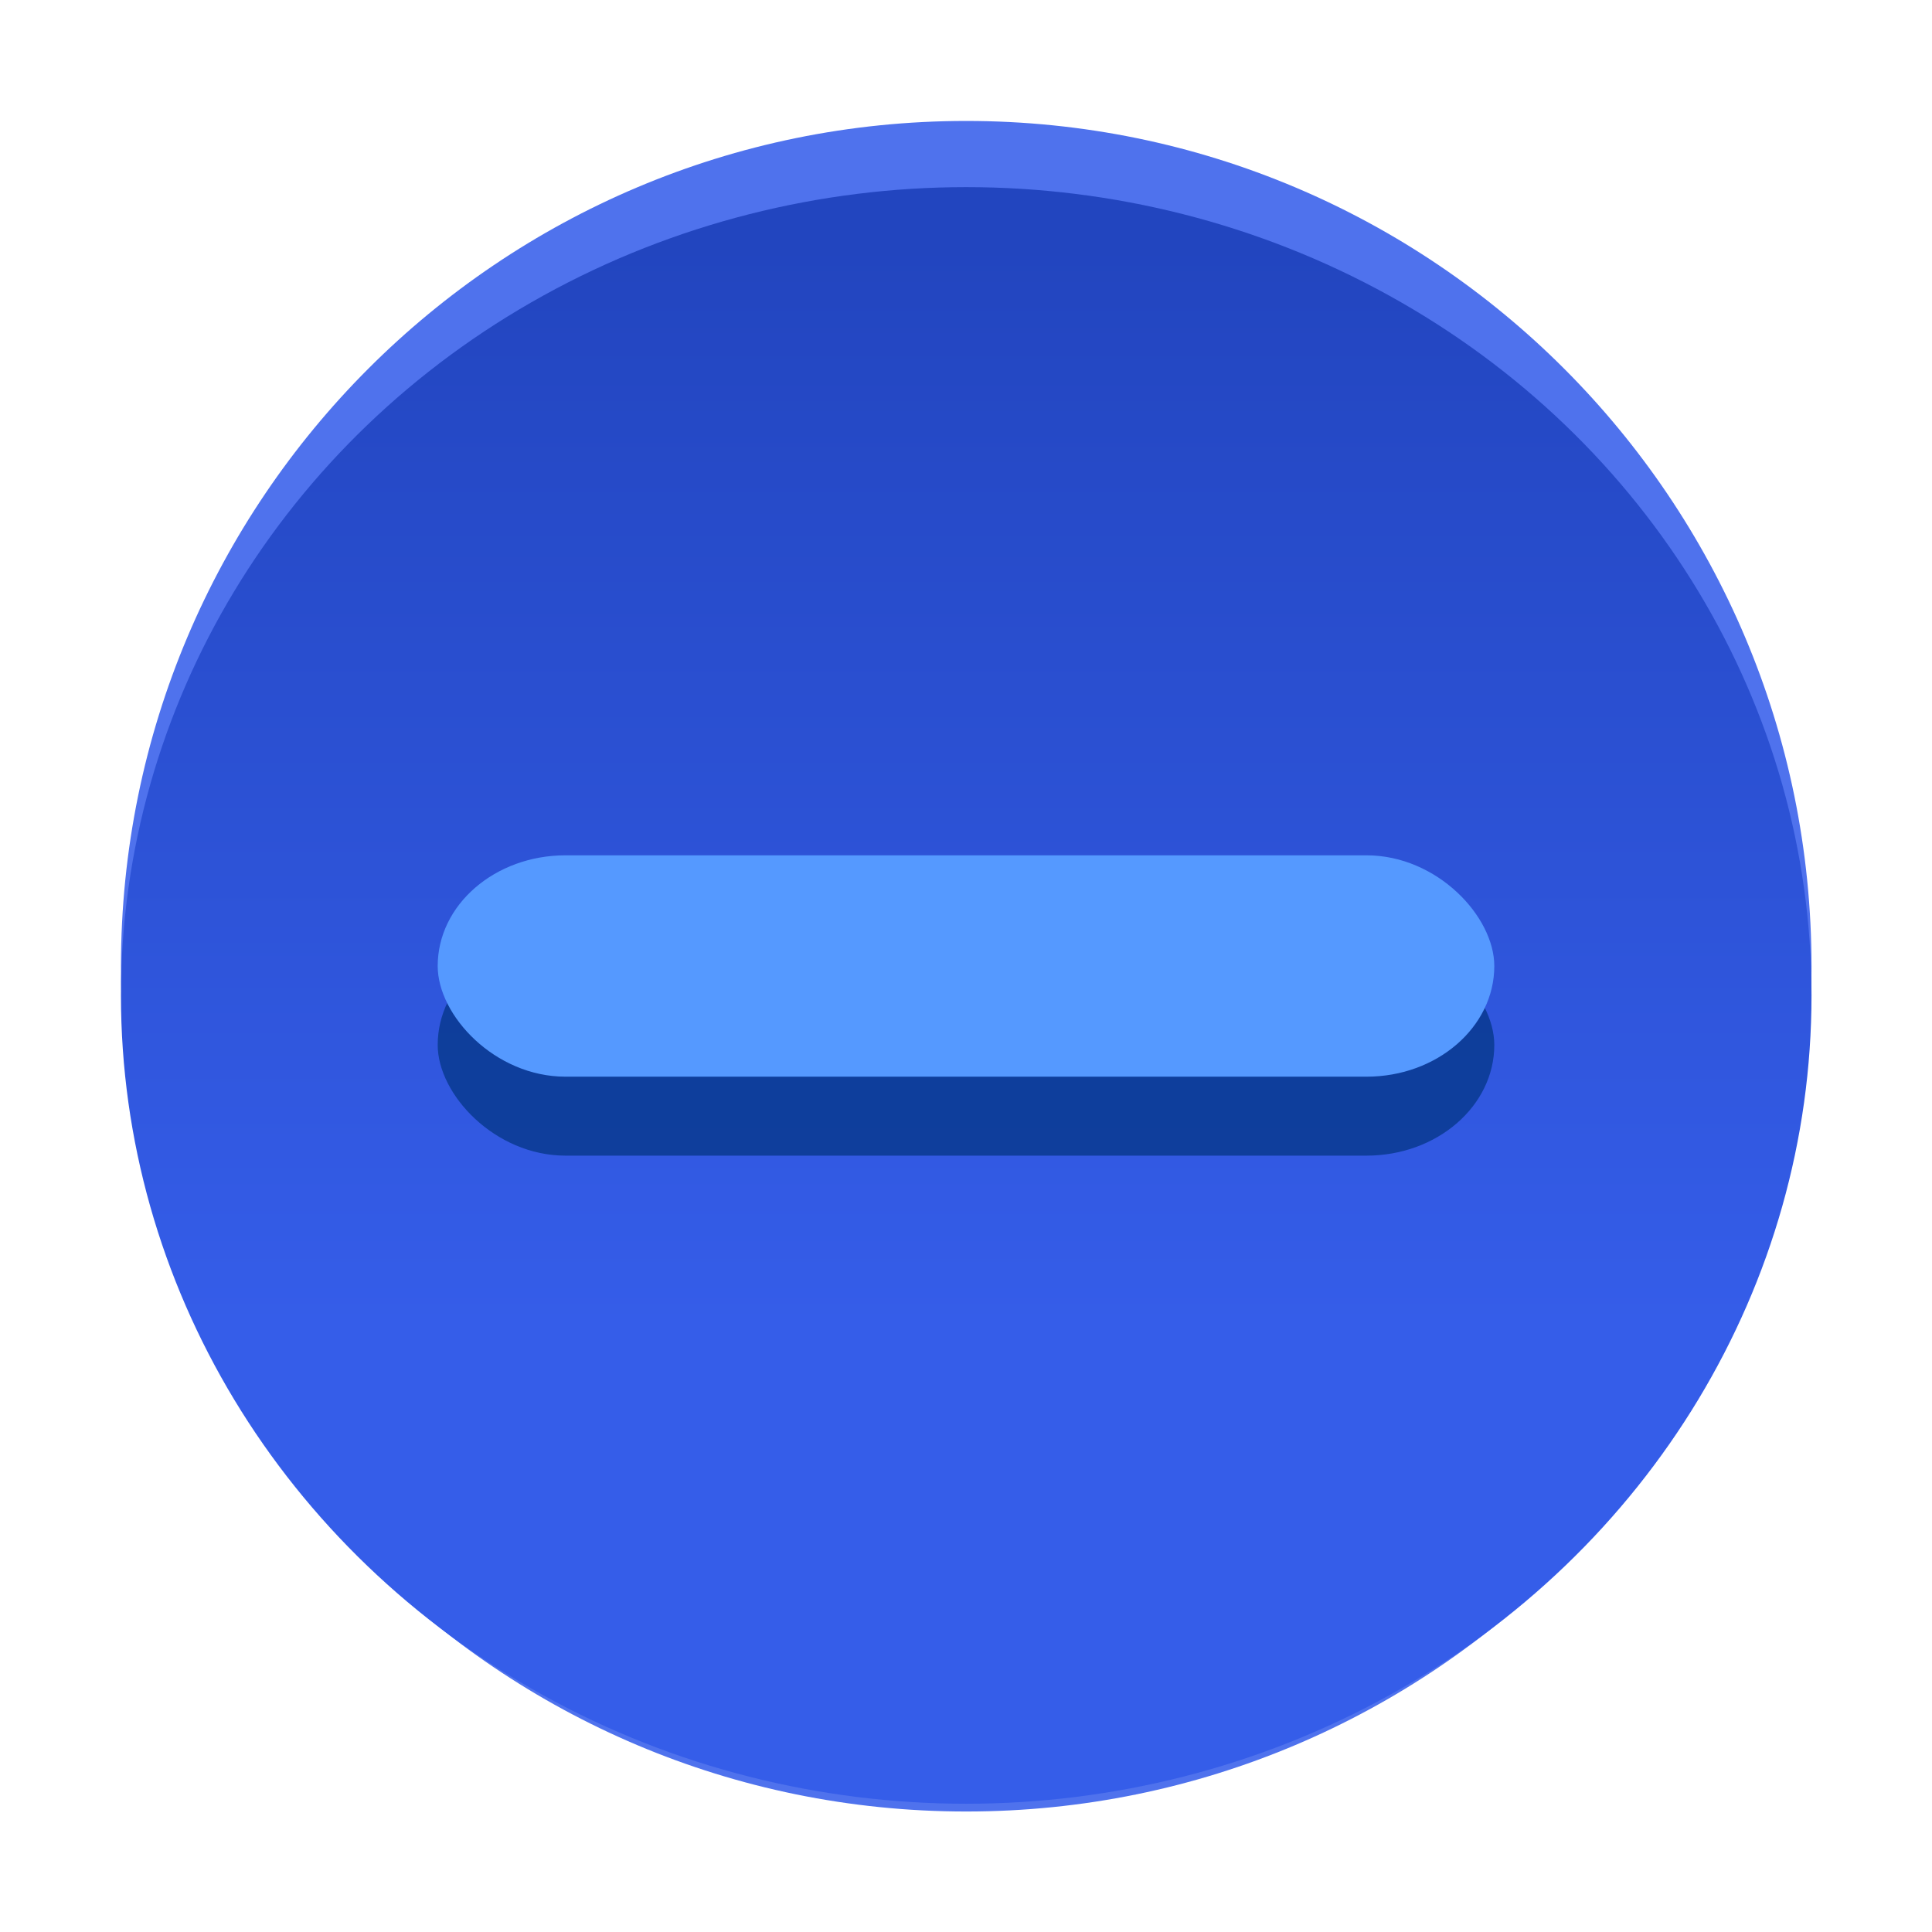 <svg xmlns="http://www.w3.org/2000/svg" xmlns:svg="http://www.w3.org/2000/svg" xmlns:xlink="http://www.w3.org/1999/xlink" id="svg17" width="16" height="16" version="1.1" viewBox="0 0 4.233 4.233"><defs id="defs21"><linearGradient id="linearGradient4743-3-6"><stop style="stop-color:#2245bf;stop-opacity:1" id="stop4739" offset="0"/><stop style="stop-color:#355de9;stop-opacity:1" id="stop4741" offset="1"/></linearGradient><linearGradient id="linearGradient4745" x1="2.109" x2="2.109" y1=".518" y2="2.829" gradientTransform="matrix(1.038,0,0,1.03,-0.073,-0.005)" gradientUnits="userSpaceOnUse" xlink:href="#linearGradient4743-3-6"/></defs><g id="g1463"><rect style="fill:none;stroke-width:.217" id="rect4" width="3.699" height="3.696" x=".269" y=".266"/><path style="opacity:1;fill:#4f72ed;fill-opacity:1;stroke:#000;stroke-width:0;stroke-miterlimit:4;stroke-dasharray:none;stroke-opacity:.659" id="path6" d="m 2.117,0.265 c -1.023,0 -1.852,0.829 -1.852,1.852 0,1.023 0.829,1.852 1.852,1.852 1.023,0 1.852,-0.829 1.852,-1.852 0,-1.023 -0.829,-1.852 -1.852,-1.852 z"/><ellipse id="path4737" cx="2.117" cy="2.181" rx="1.852" ry="1.771" style="opacity:1;fill:url(#linearGradient4745);fill-opacity:1;stroke:none;stroke-width:.055;stroke-miterlimit:4;stroke-dasharray:none;stroke-opacity:1"/><rect id="rect16" width="2.315" height=".485" x=".959" y="2.047" rx=".28" ry=".243" style="opacity:.704;fill:#003380;stroke-width:.217"/><rect id="rect18" width="2.315" height=".485" x=".959" y="1.874" rx=".28" ry=".243" style="fill:#59f;stroke-width:.217"/></g></svg>